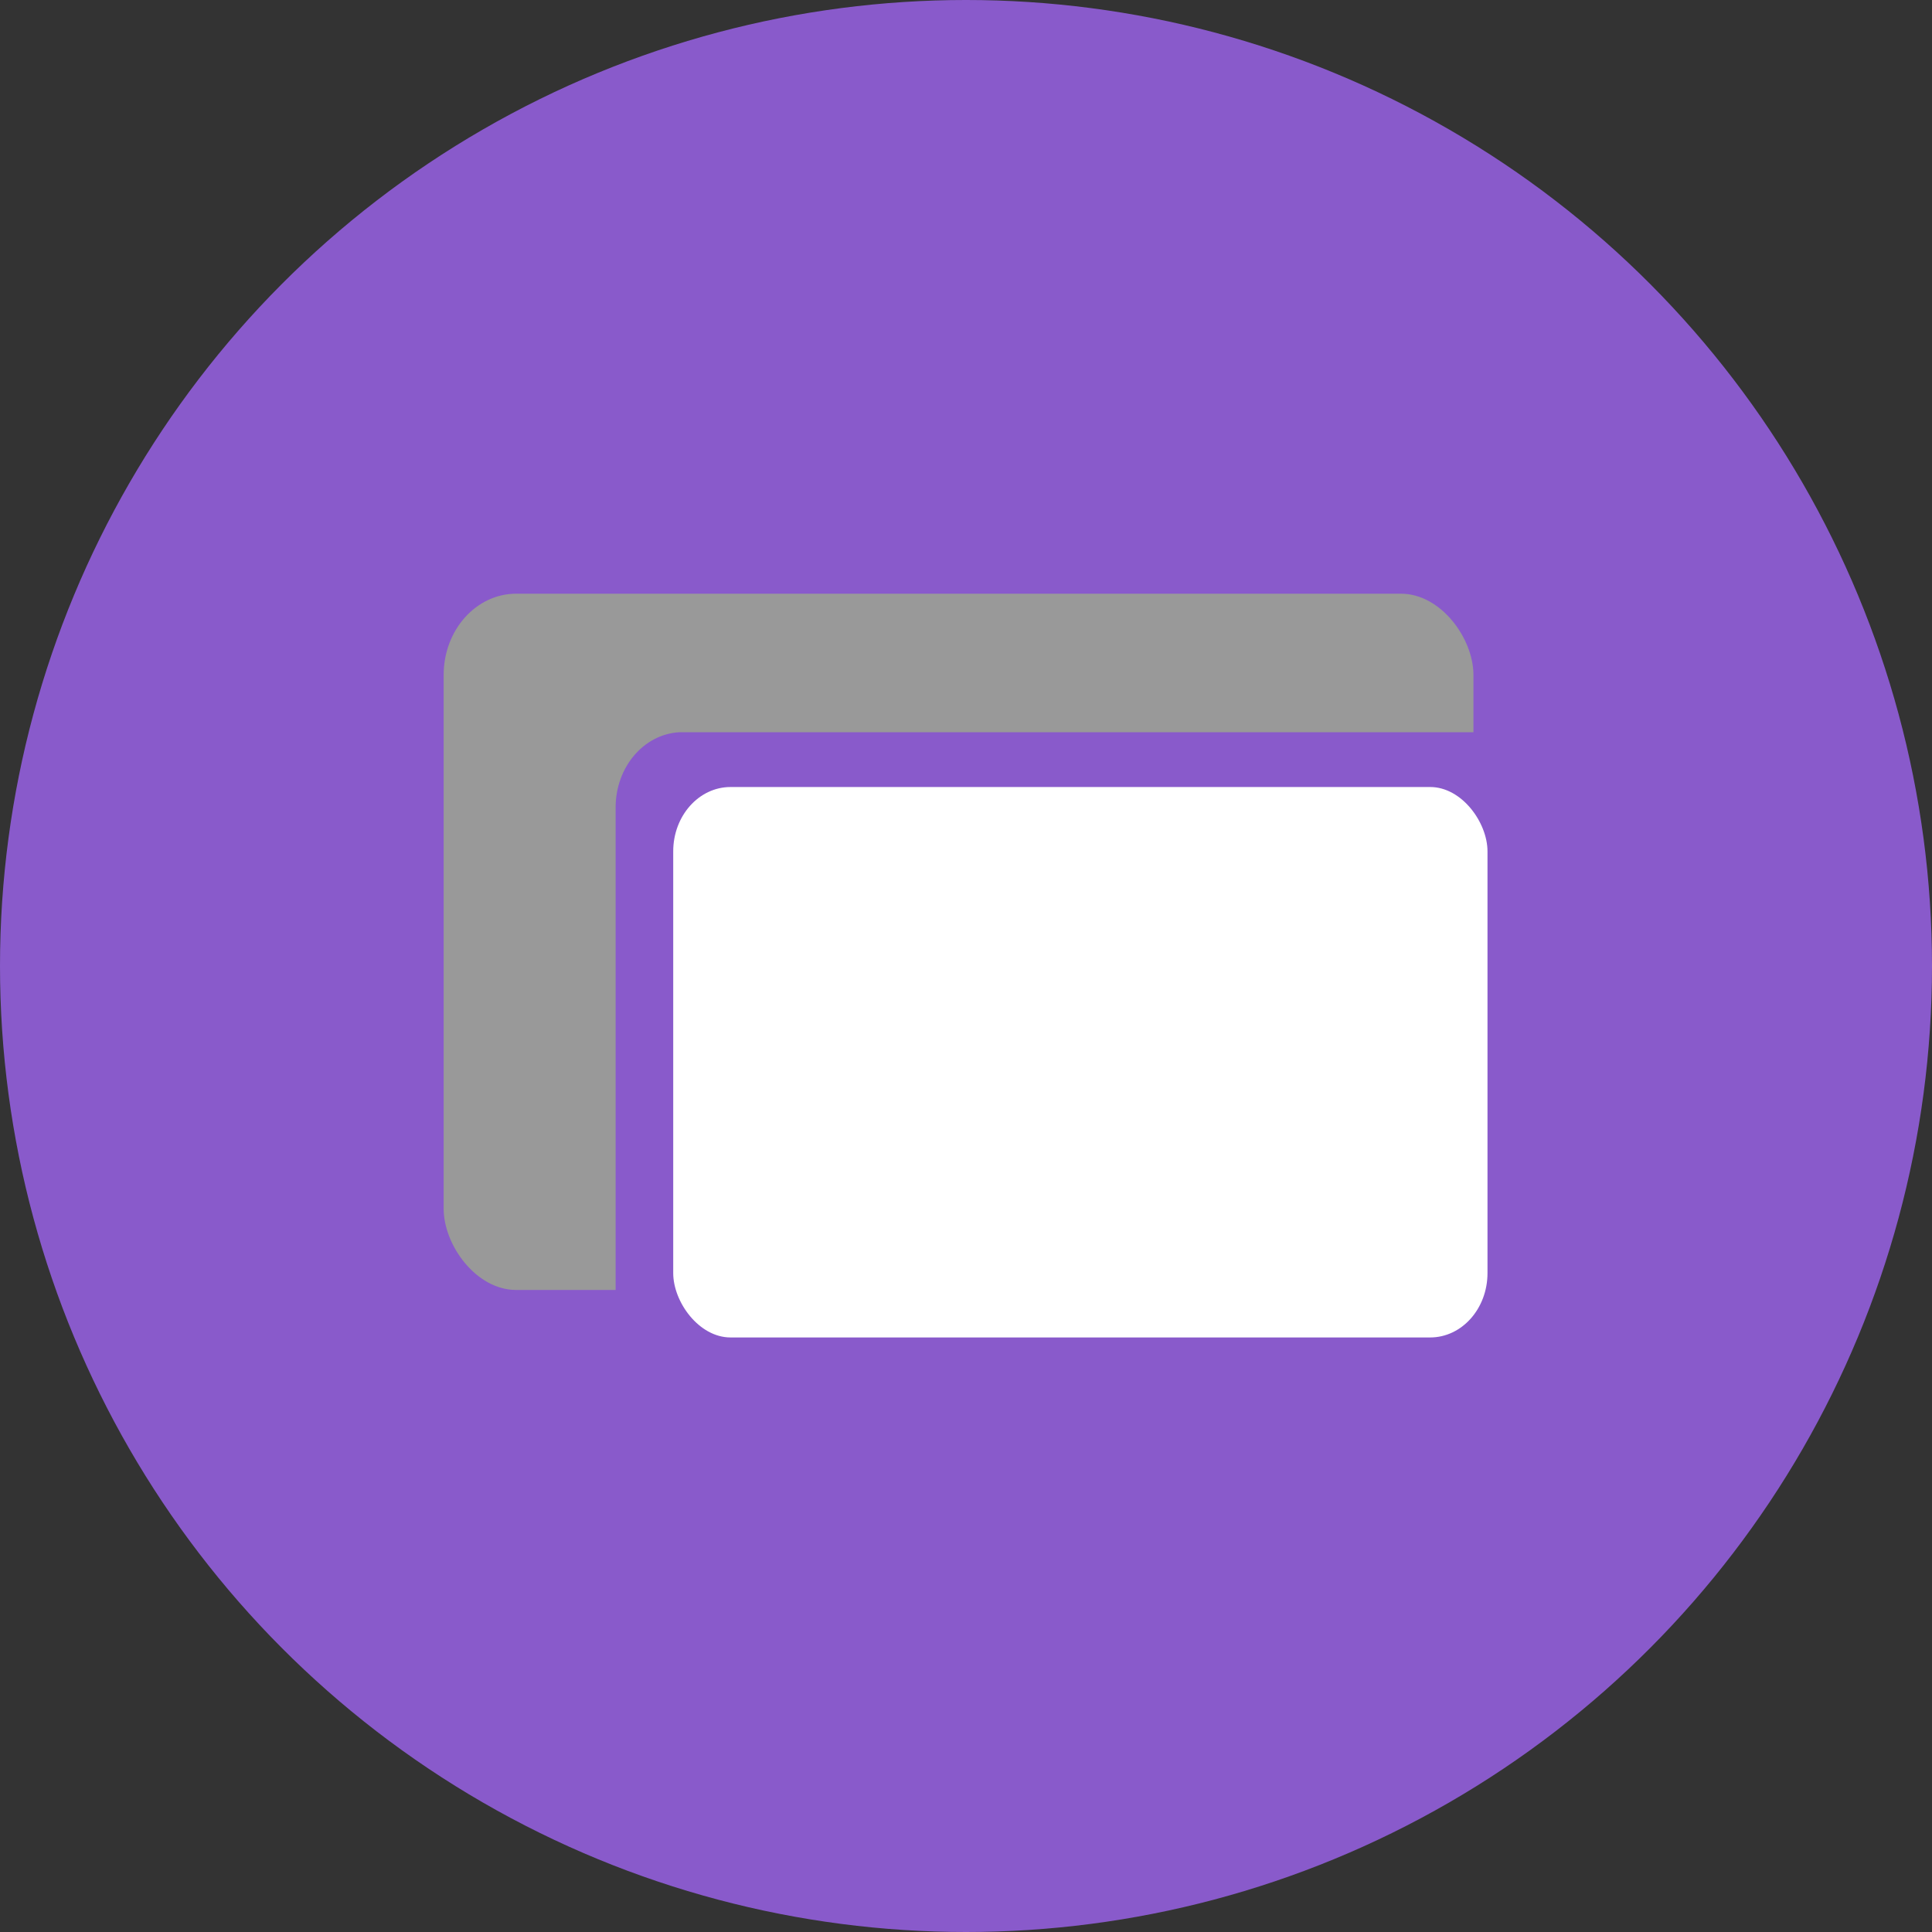 <?xml version="1.0" encoding="UTF-8" standalone="no"?>
<!-- Created with Inkscape (http://www.inkscape.org/) -->

<svg
   width="6.876mm"
   height="6.876mm"
   viewBox="0 0 6.876 6.876"
   version="1.1"
   id="svg5"
   xml:space="preserve"
   xmlns="http://www.w3.org/2000/svg"
   xmlns:svg="http://www.w3.org/2000/svg"><rect x="0" y="0" width="6.876" height="6.876" fill="#333333" stroke="none"/><defs
     id="defs2" /><g
     id="layer1"
     transform="translate(-160.333,-84.984)"><g
       id="g1519"
       transform="translate(-4.27,-0.37)"><circle
         style="fill:#895acb;fill-opacity:1;stroke-width:0.265"
         id="path228-6-5-2"
         cx="168.041"
         cy="88.792"
         r="3.438" /><g
         id="g1512"
         transform="translate(-4.627,-5.952)"><rect
           style="fill:#999999;stroke-width:0.348"
           id="rect1082"
           width="3.665"
           height="2.478"
           x="170.809"
           y="93.419"
           rx="0.258"
           ry="0.289" /><path
           id="rect1082-1-2"
           style="fill:#895acb;stroke-width:0.322"
           d="m 171.648,93.912 c -0.127,0.007 -0.227,0.124 -0.227,0.268 v 1.758 c 0,0.047 0.011,0.092 0.03,0.13 h 3.074 v -2.124 c 0,-0.011 9.6e-4,-0.022 0.002,-0.032 h -2.867 c -0.004,0 -0.008,-2.3e-4 -0.012,0 z" /><rect
           style="fill:#ffffff;stroke-width:0.275"
           id="rect1082-1"
           width="2.898"
           height="1.959"
           x="171.626"
           y="94.107"
           rx="0.204"
           ry="0.229" /></g></g></g></svg>
